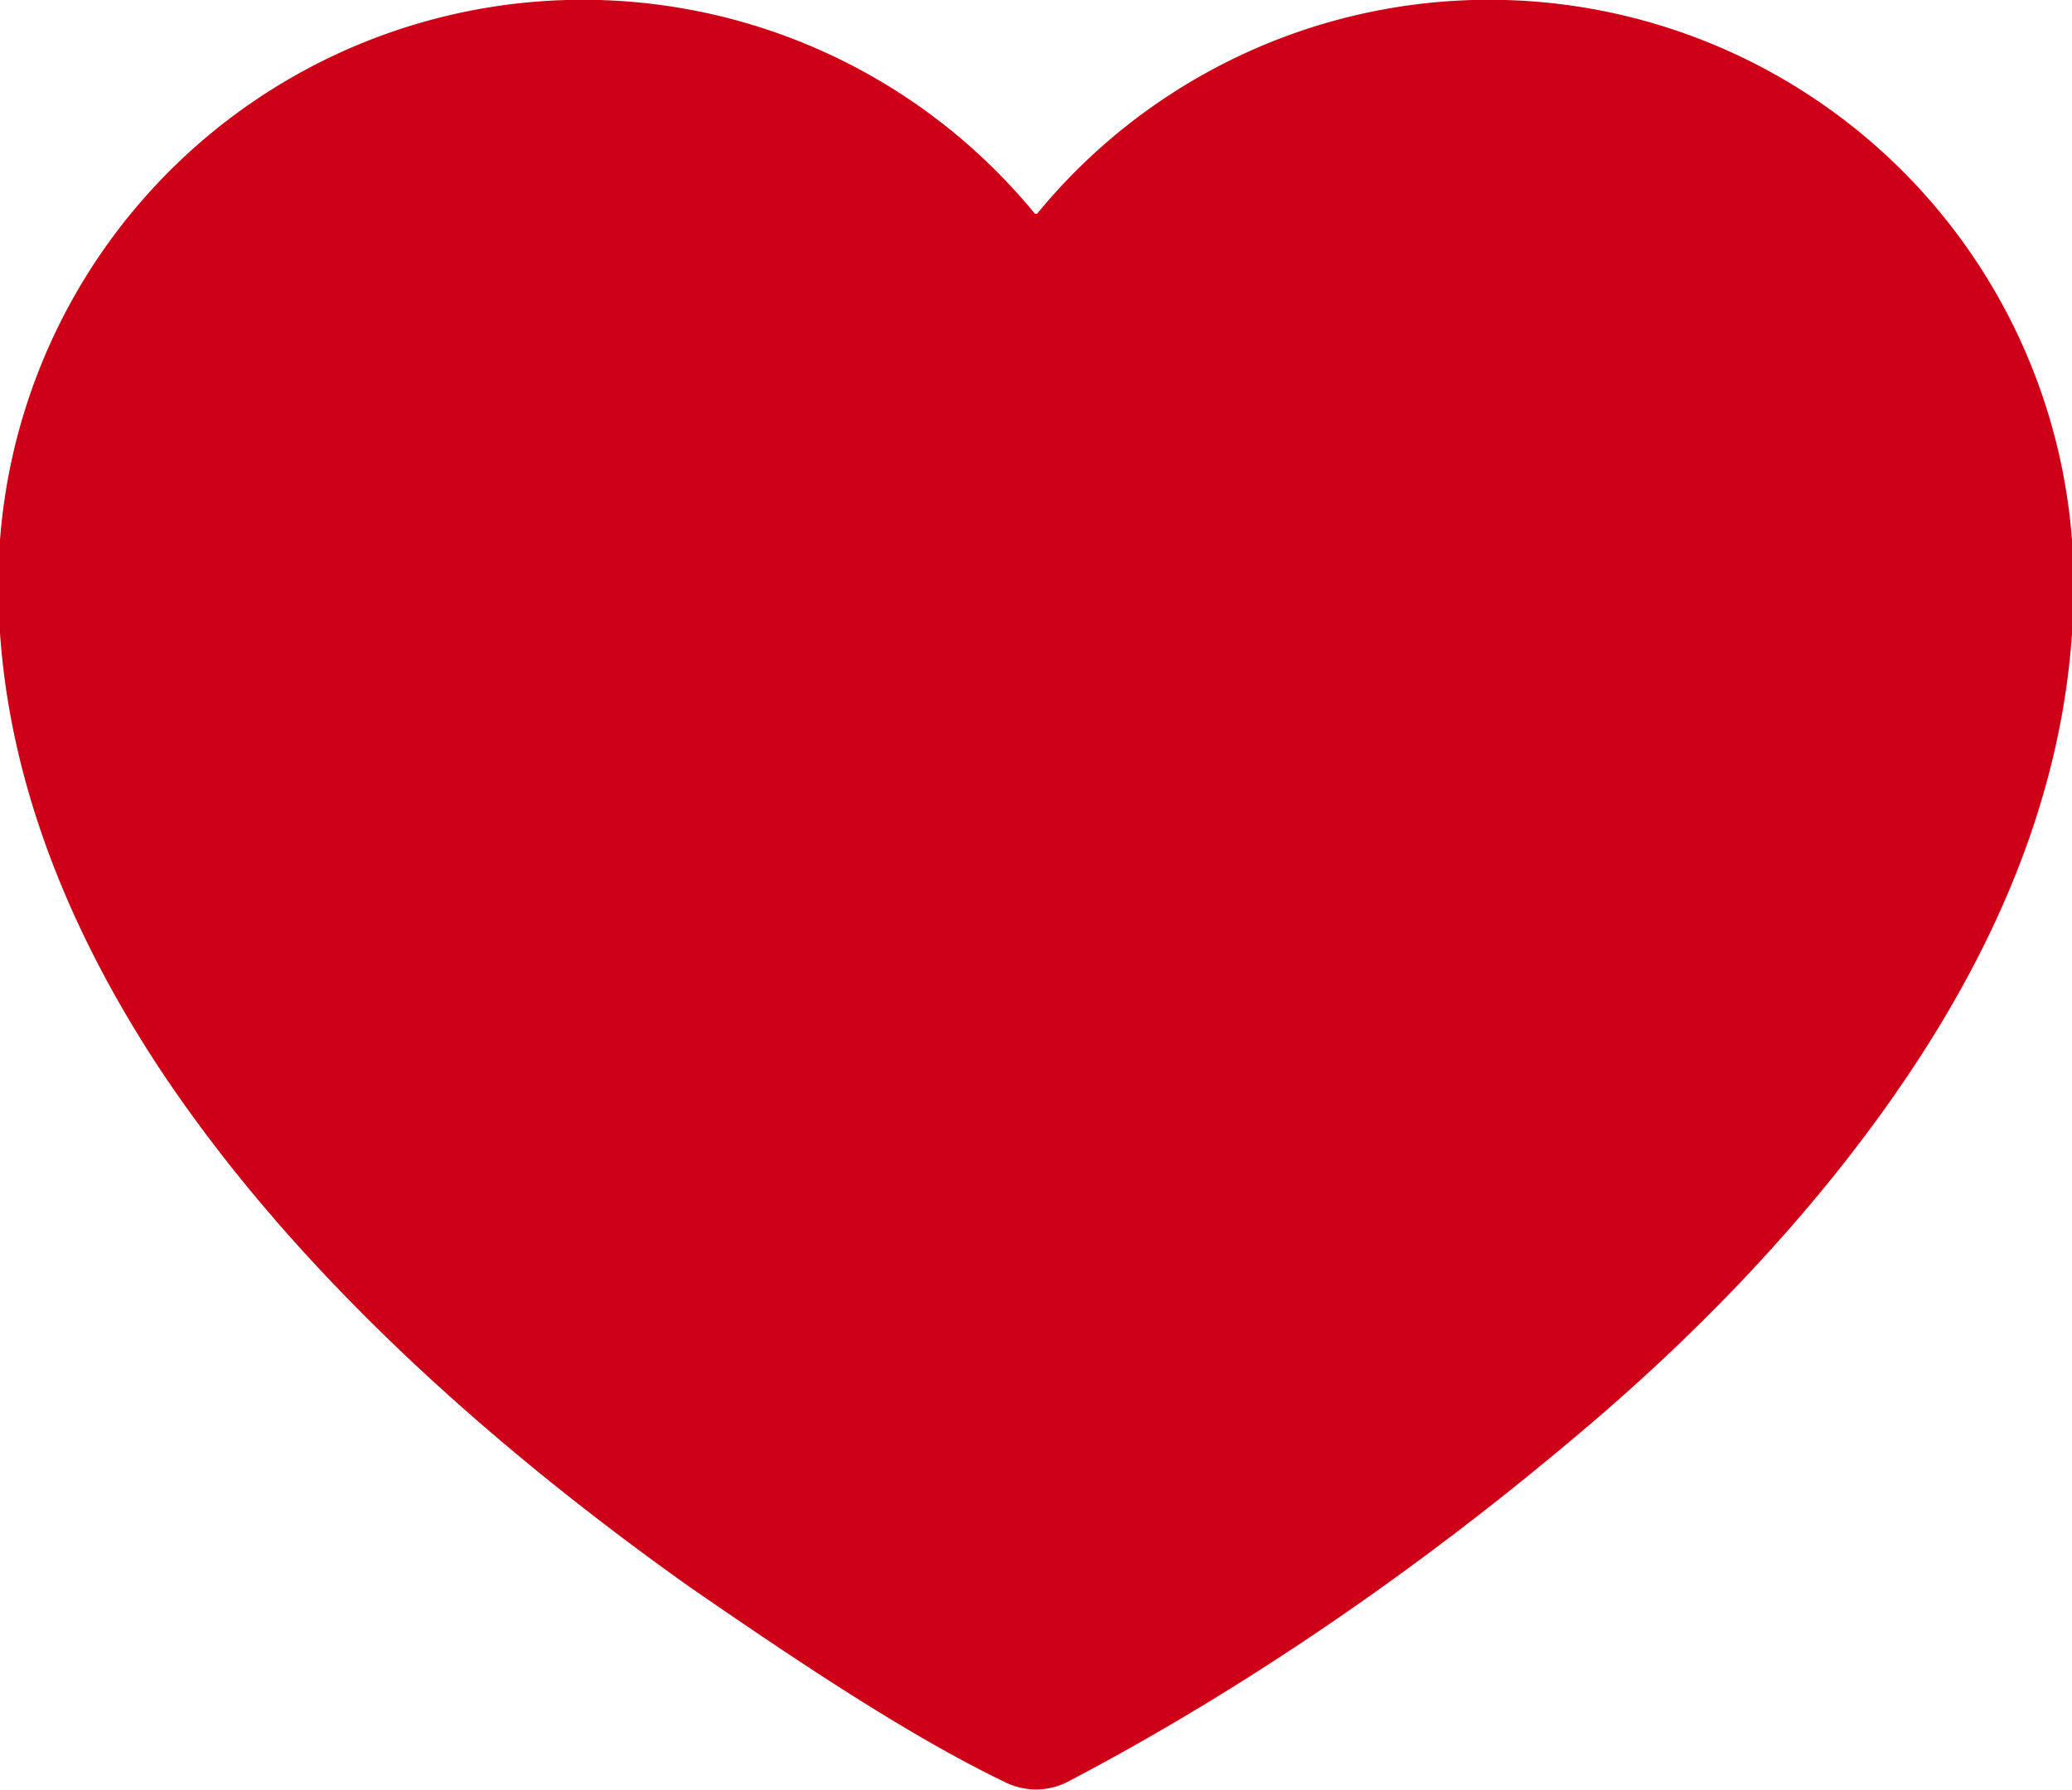 <svg xmlns="http://www.w3.org/2000/svg" width="12.066" height="10.425" viewBox="0 0 10.17 8.79" shape-rendering="geometricPrecision" text-rendering="geometricPrecision" image-rendering="optimizeQuality" fill-rule="evenodd" clip-rule="evenodd"><path d="M5.09 1.05a2.87 2.87 0 015.09 1.82c0 .87-.32 1.67-.8 2.39-.46.69-1.06 1.31-1.7 1.84-.74.62-1.58 1.2-2.44 1.65a.34.34 0 01-.31 0c-.5-.24-1.1-.65-1.55-.96C2.41 7.1 1.45 6.25.79 5.26c-.47-.71-.8-1.52-.8-2.39a2.87 2.87 0 015.09-1.82z" fill="#cd0017"/></svg>